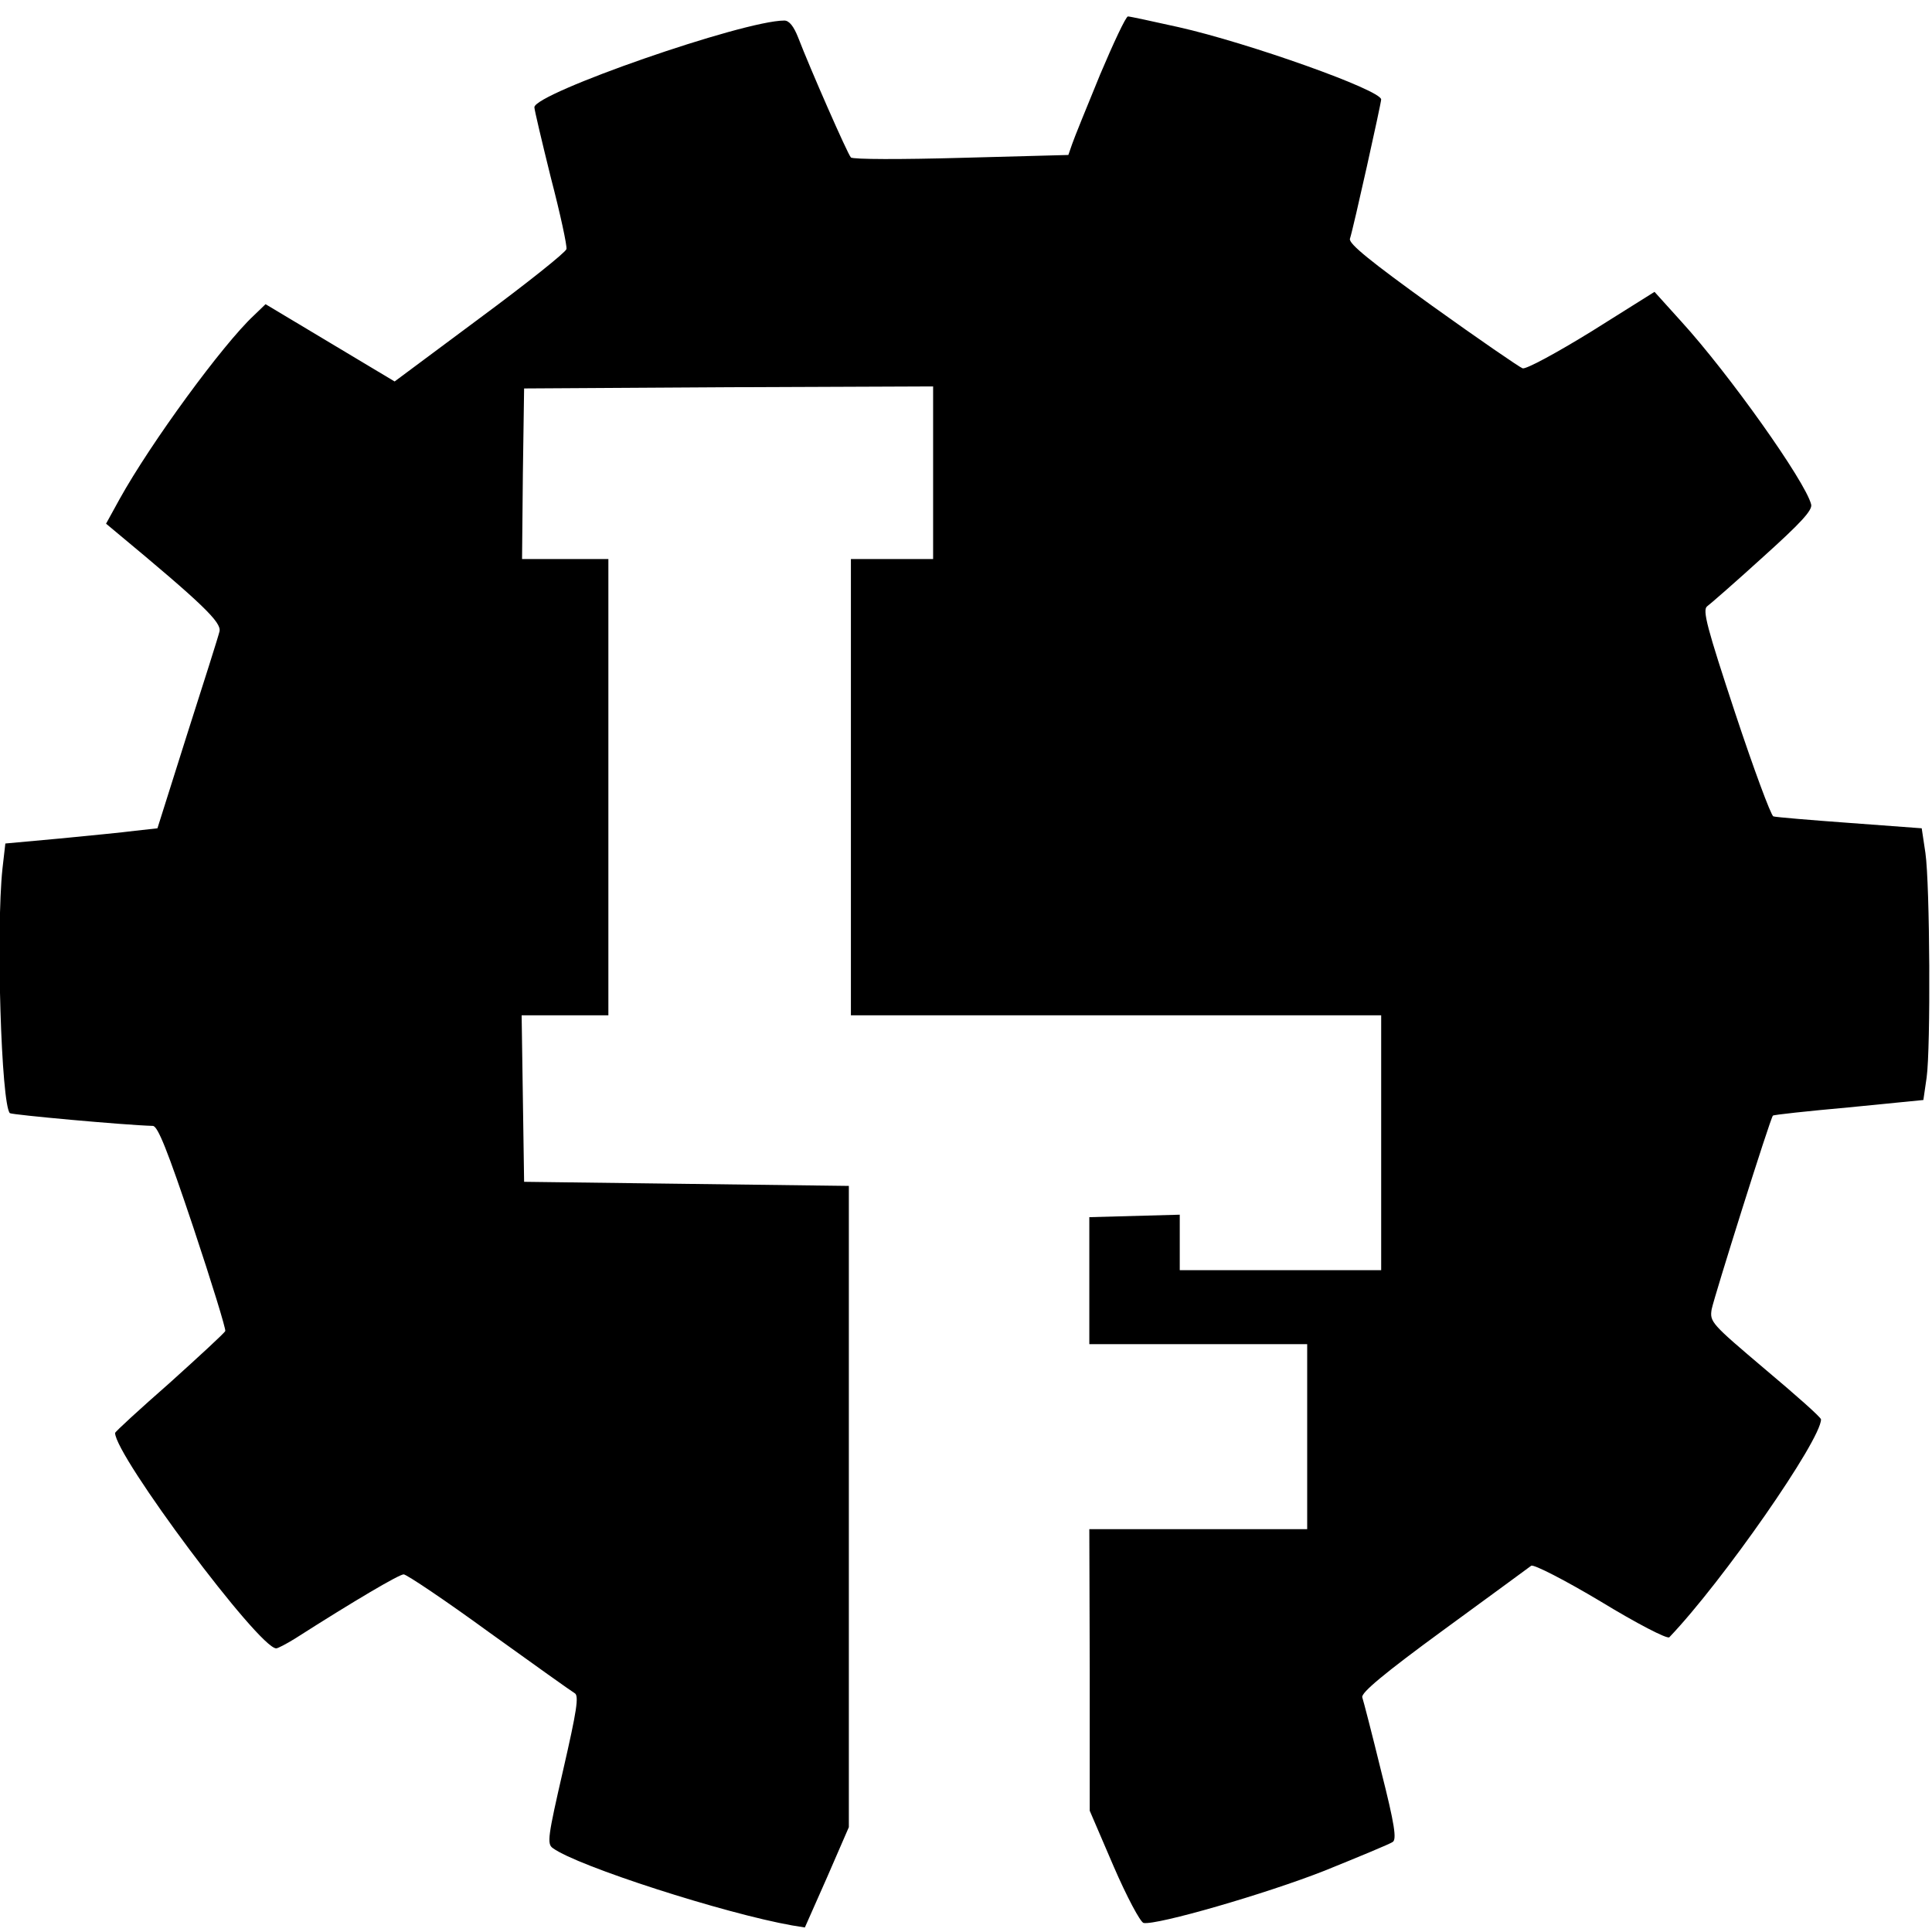 <svg version="1" xmlns="http://www.w3.org/2000/svg" width="626.667" height="626.667" viewBox="0 0 470 470"><path d="M267.6 18.2c-3.2 7.8-6.3 15.4-6.8 16.9l-.9 2.6-26.1.7c-14.3.4-26.4.4-26.8-.1-.8-.8-10-21.8-12.8-29.1-1.1-2.8-2.2-4.2-3.4-4.2-10 0-60.8 17.7-60.8 21.1 0 .6 1.8 8.2 4 17.1 2.3 8.8 4 16.7 3.8 17.4-.2.8-9.6 8.3-21.1 16.8L96 92.8l-15.7-9.4L64.6 74l-2.9 2.8c-7.5 7-25 30.9-32.6 44.6l-3.3 6 2.4 2c21.2 17.6 25.7 22 25.2 24.2-.3 1.3-3.9 12.6-7.9 25.1l-7.2 22.8-5.4.6c-3 .4-11.3 1.2-18.5 1.9l-13.1 1.2-.7 6.1c-1.6 15.1-.3 57.4 1.8 59.5.5.4 27.8 2.9 34.8 3.1 1.2.1 3.5 5.8 9.8 24.6 4.5 13.5 8 24.9 7.8 25.3-.2.5-6.3 6.1-13.5 12.6C34 342.8 28 348.3 28 348.6c0 5.5 35 52.4 39.2 52.4.4 0 2.5-1.1 4.6-2.4 14.4-9.2 25.3-15.6 26.4-15.6.7 0 10.1 6.3 20.8 14.1 10.7 7.7 20.1 14.4 20.8 14.8 1.1.6.5 4.3-2.8 18.7-3.7 16.1-4 18-2.5 19 6 4.4 41.8 15.9 58.2 18.8l3.1.5 5.4-12.2 5.3-12.2v-156L167 288l-39.5-.5-.3-20.3-.3-20.2H148V136h-21l.2-20.8.3-20.7 49.8-.3L227 94v42h-20v111h129v62h-49v-13.5l-11 .3-11 .3V327h53v45h-53l.1 34.2v34.3l5.8 13.5c3.2 7.4 6.5 13.6 7.3 13.8 3.2.6 29.8-7.1 44-12.7 8.4-3.4 15.9-6.5 16.6-7 1-.6.5-4.2-2.8-17.2-2.2-9-4.3-17.1-4.6-18-.3-1.1 5.3-5.8 19.8-16.4 11.2-8.2 20.8-15.2 21.3-15.6.6-.4 8.2 3.5 16.9 8.7 8.7 5.3 16.2 9.2 16.7 8.7 13-13.6 36.9-48 36.9-53 0-.5-6.1-5.9-13.6-12.2-13.1-11.1-13.5-11.5-13-14.6.6-3 14.3-46.6 14.9-47.1.1-.2 8.4-1.1 18.4-2l18.2-1.8.8-5.5c1-7.3.8-46.9-.3-54.6l-.9-6-17.5-1.3c-9.6-.7-18-1.4-18.6-1.6-.6-.3-4.8-11.6-9.3-25.2-6.8-20.6-8-25-6.8-25.9.7-.5 6.9-5.9 13.6-12 9.1-8.2 12.1-11.4 11.7-12.8-1.4-5.6-20.1-31.9-31.6-44.5l-6.5-7.2-15.3 9.6c-8.6 5.3-16 9.3-16.8 9-.8-.3-10.7-7.1-22-15.2-15-10.8-20.3-15.1-20-16.3.9-2.8 7.6-33 7.6-33.9 0-2.3-32.4-13.8-49.3-17.6-6.3-1.4-11.8-2.6-12.3-2.6s-3.5 6.4-6.8 14.2z"/></svg>